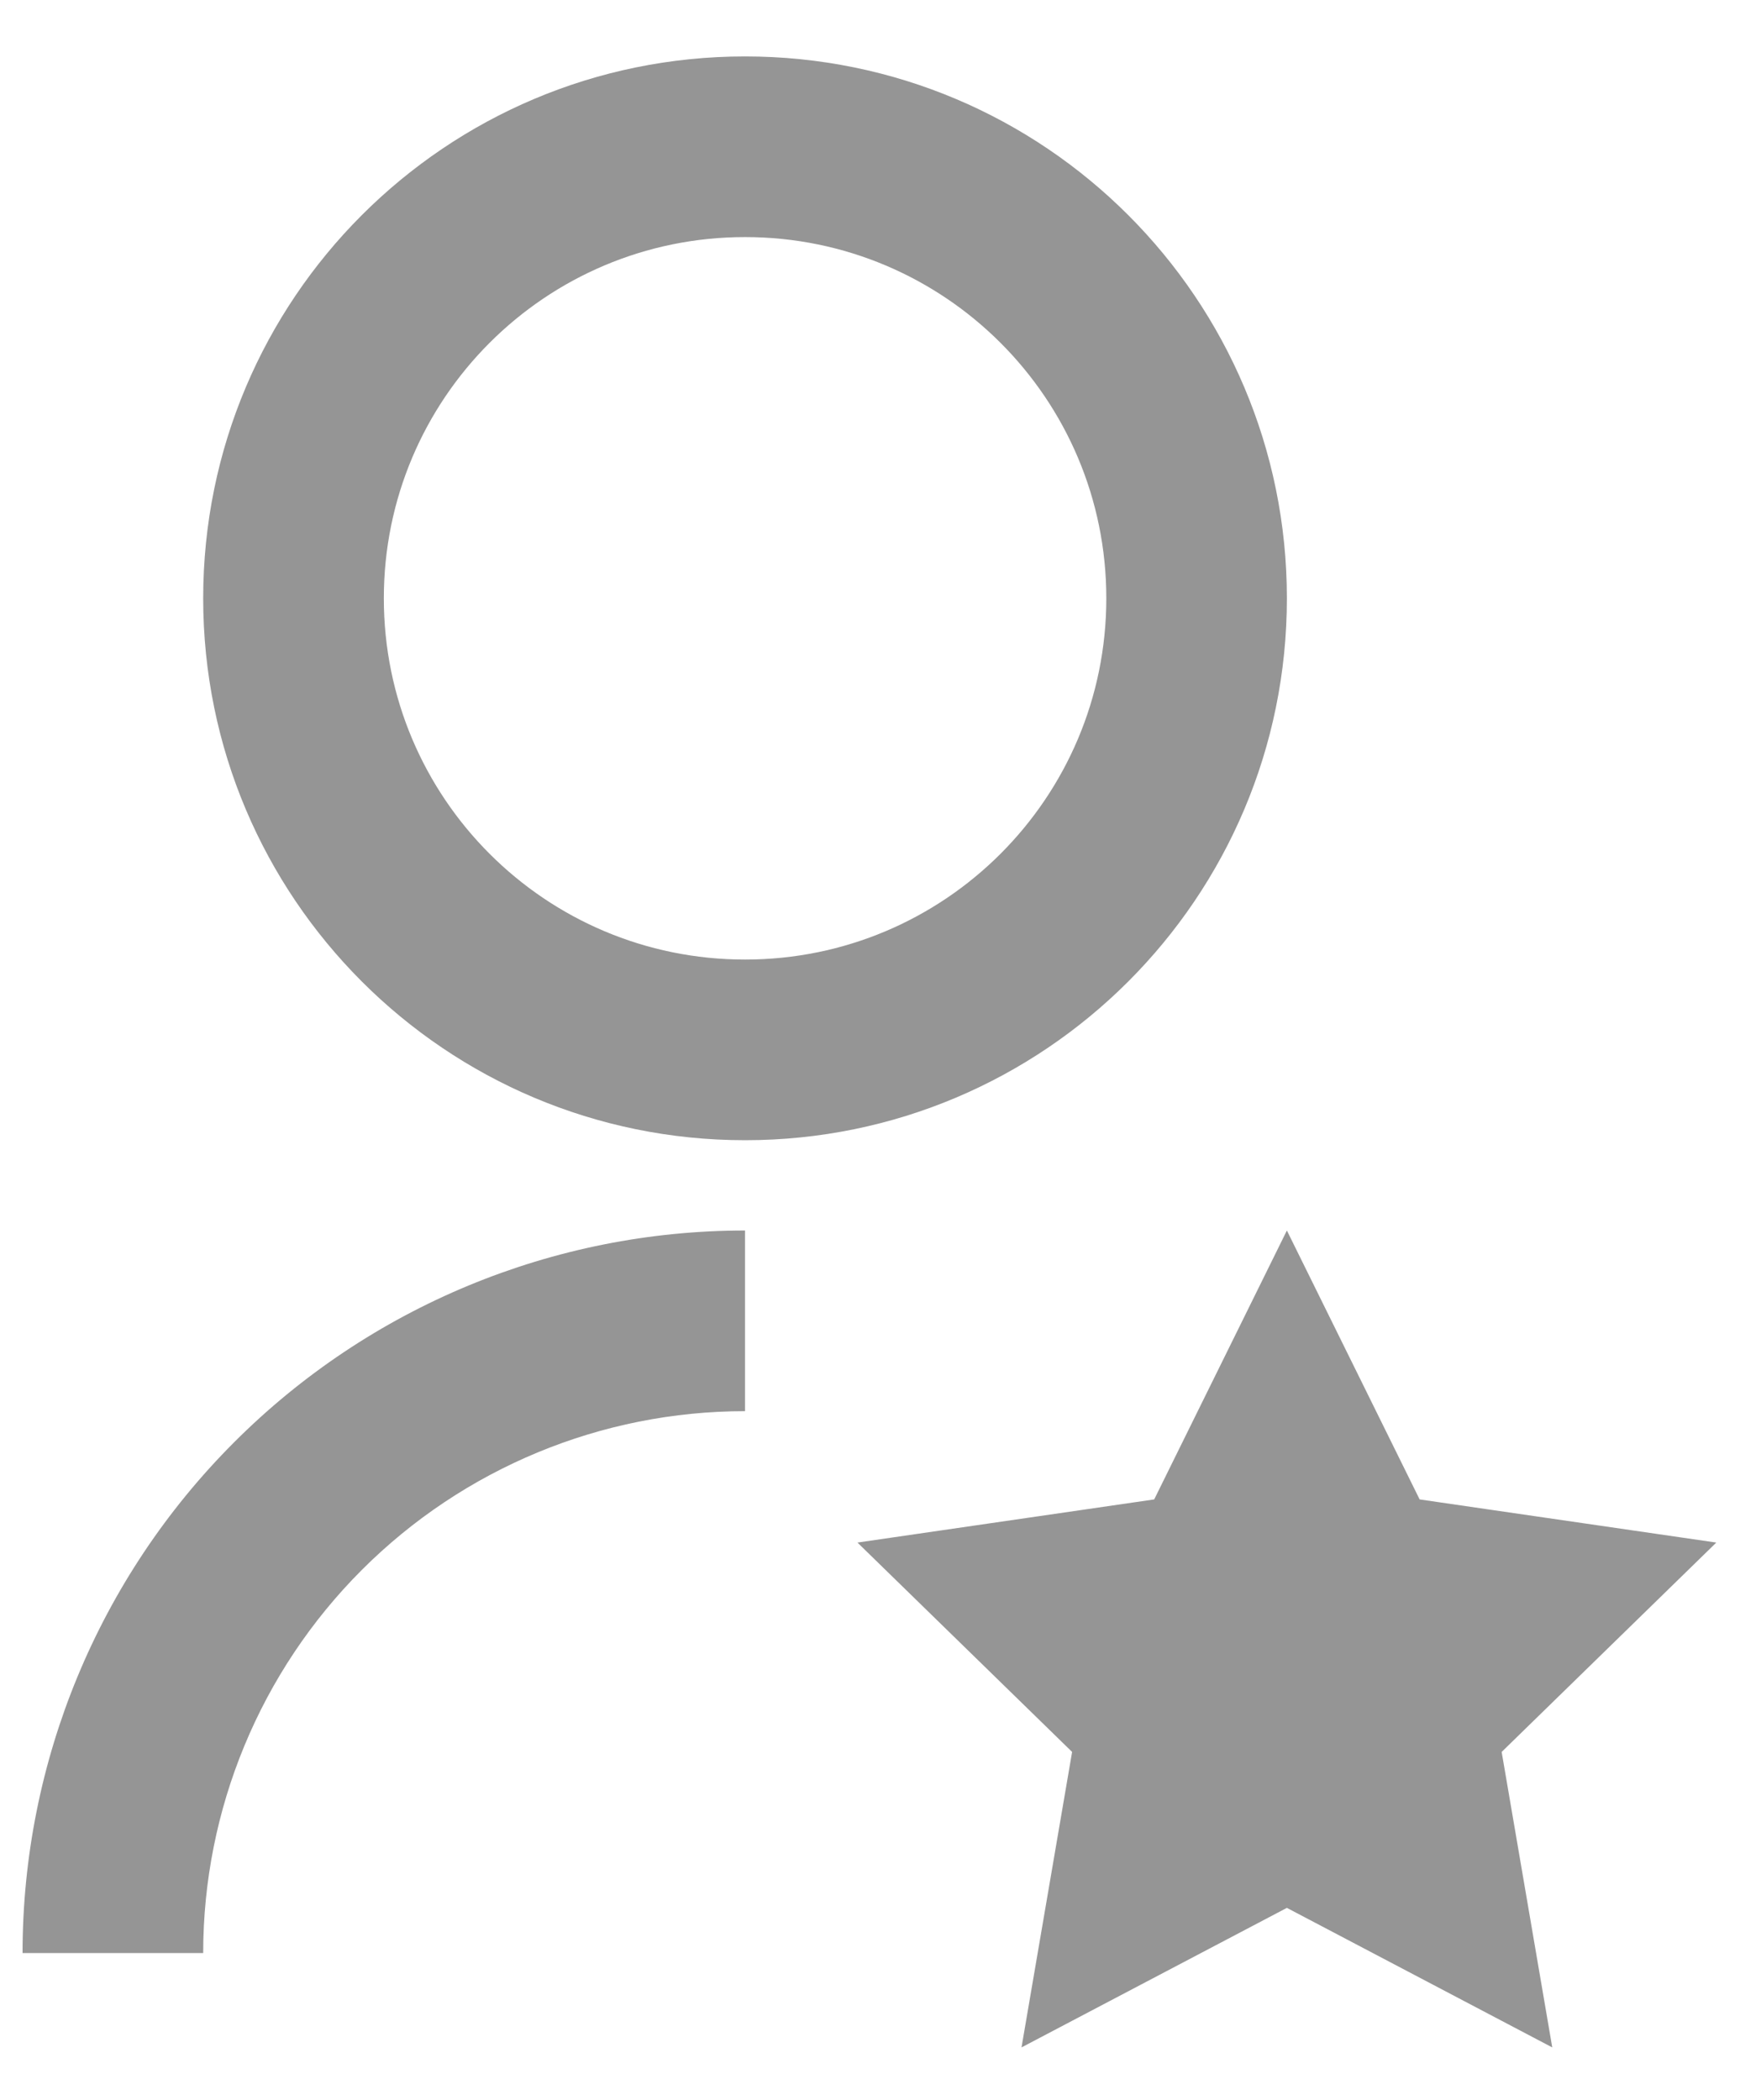 <svg width="26" height="31" viewBox="0 0 26 31" fill="none" xmlns="http://www.w3.org/2000/svg">
<path d="M11 18.166V20.833C8.878 20.833 6.844 21.676 5.343 23.176C3.843 24.676 3 26.711 3 28.833H0.333C0.333 26.004 1.457 23.291 3.458 21.291C5.458 19.29 8.171 18.166 11 18.166ZM11 16.833C6.58 16.833 3 13.253 3 8.833C3 4.413 6.58 0.833 11 0.833C15.42 0.833 19 4.413 19 8.833C19 13.253 15.42 16.833 11 16.833ZM11 14.166C13.947 14.166 16.334 11.78 16.334 8.833C16.334 5.886 13.947 3.5 11 3.5C8.053 3.5 5.667 5.886 5.667 8.833C5.667 11.78 8.053 14.166 11 14.166ZM19 28.166L15.082 30.226L15.829 25.864L12.66 22.773L17.041 22.136L19 18.166L20.96 22.136L25.34 22.773L22.171 25.864L22.918 30.226L19 28.166Z" fill="#959595"/>
</svg>
